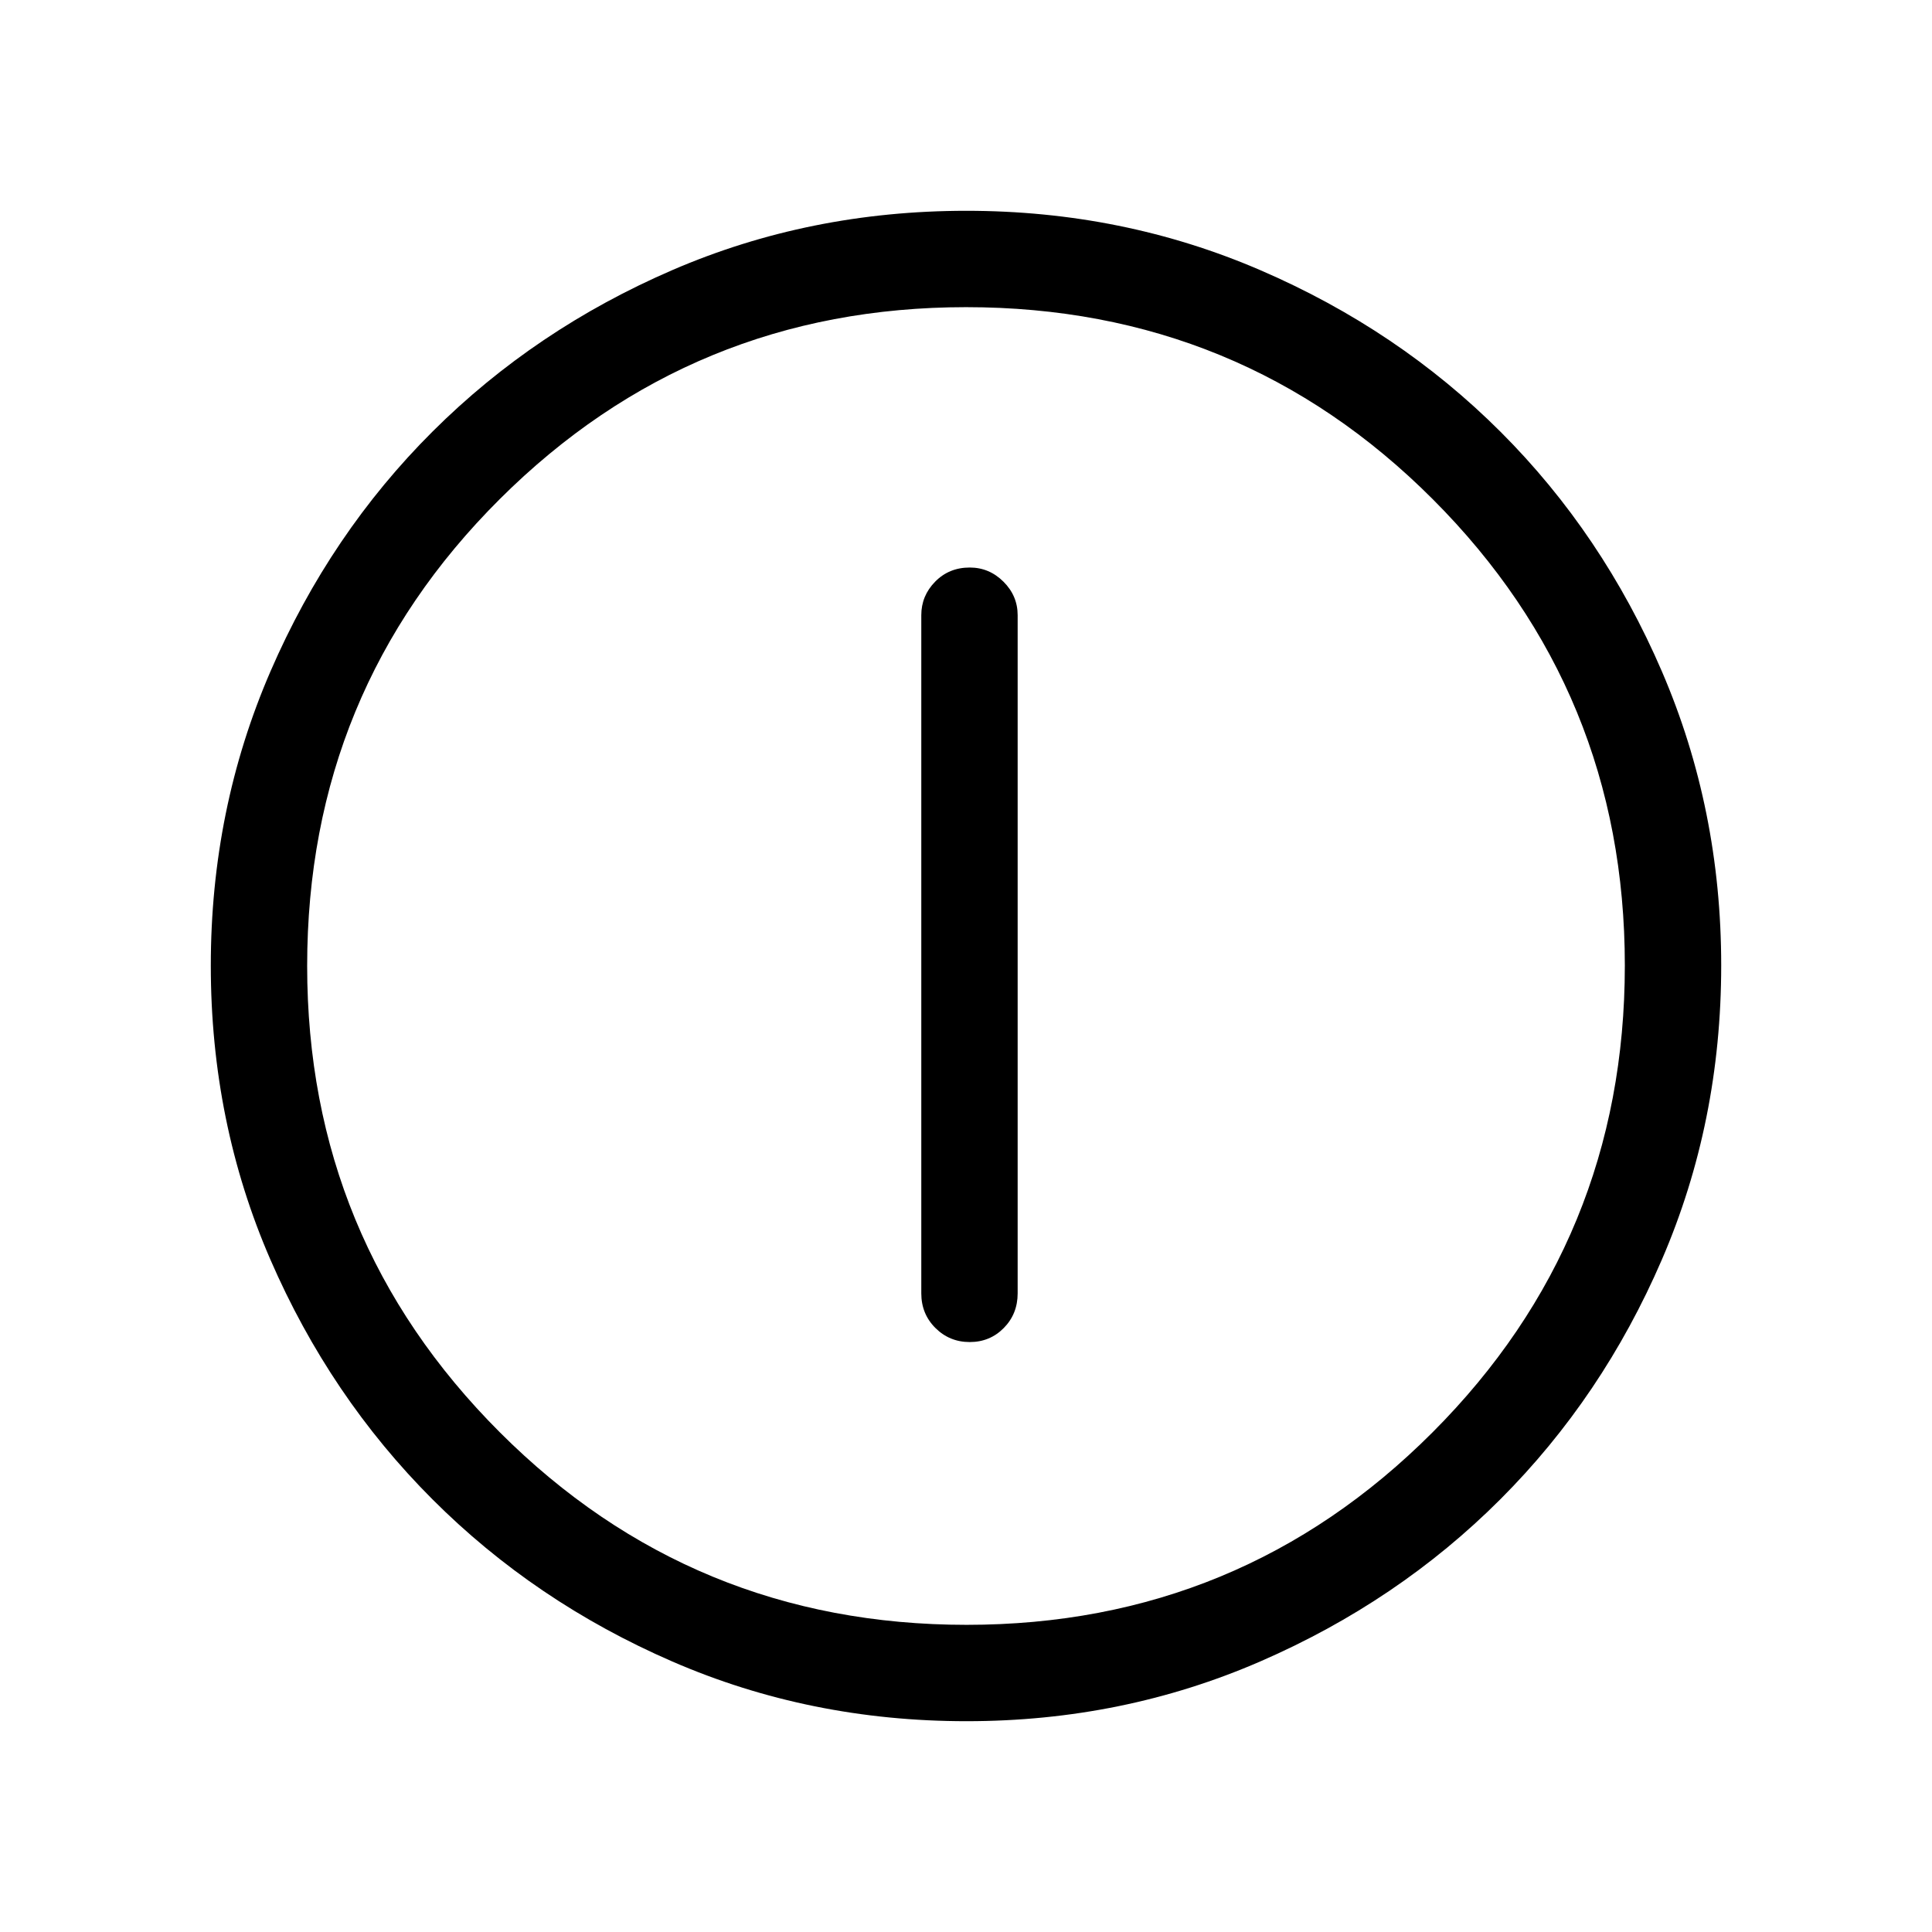 <svg xmlns="http://www.w3.org/2000/svg" height="40" viewBox="0 -960 960 960" width="40"><path d="M481.855-293.142q10.029 0 16.92-6.983 6.891-6.984 6.891-17.221v-336.975q0-9.632-7.061-16.656-7.06-7.023-16.748-7.023-10.293 0-17.183 7.023-6.891 7.024-6.891 16.656v336.975q0 10.237 7.021 17.221 7.021 6.983 17.051 6.983Zm-1.543 188.397q-77.941 0-146.237-29.658-68.296-29.657-119.201-80.595-50.904-50.937-80.517-119.111-29.612-68.175-29.612-146.09 0-77.74 29.658-146.215 29.657-68.474 80.595-119.212 50.937-50.738 119.111-80.183 68.175-29.446 146.09-29.446 77.74 0 146.219 29.57 68.478 29.57 119.212 80.262 50.734 50.691 80.179 119.1 29.446 68.409 29.446 146.011 0 77.941-29.491 146.237-29.491 68.296-80.262 119.078-50.77 50.782-119.179 80.517-68.409 29.735-146.011 29.735Zm-.013-47.883q136.047 0 231.56-95.683 95.513-95.684 95.513-231.988 0-136.047-95.353-231.56t-231.984-95.513q-135.971 0-231.689 95.353-95.718 95.353-95.718 231.984 0 135.971 95.683 231.689 95.684 95.718 231.988 95.718ZM480-480Z"/></svg>